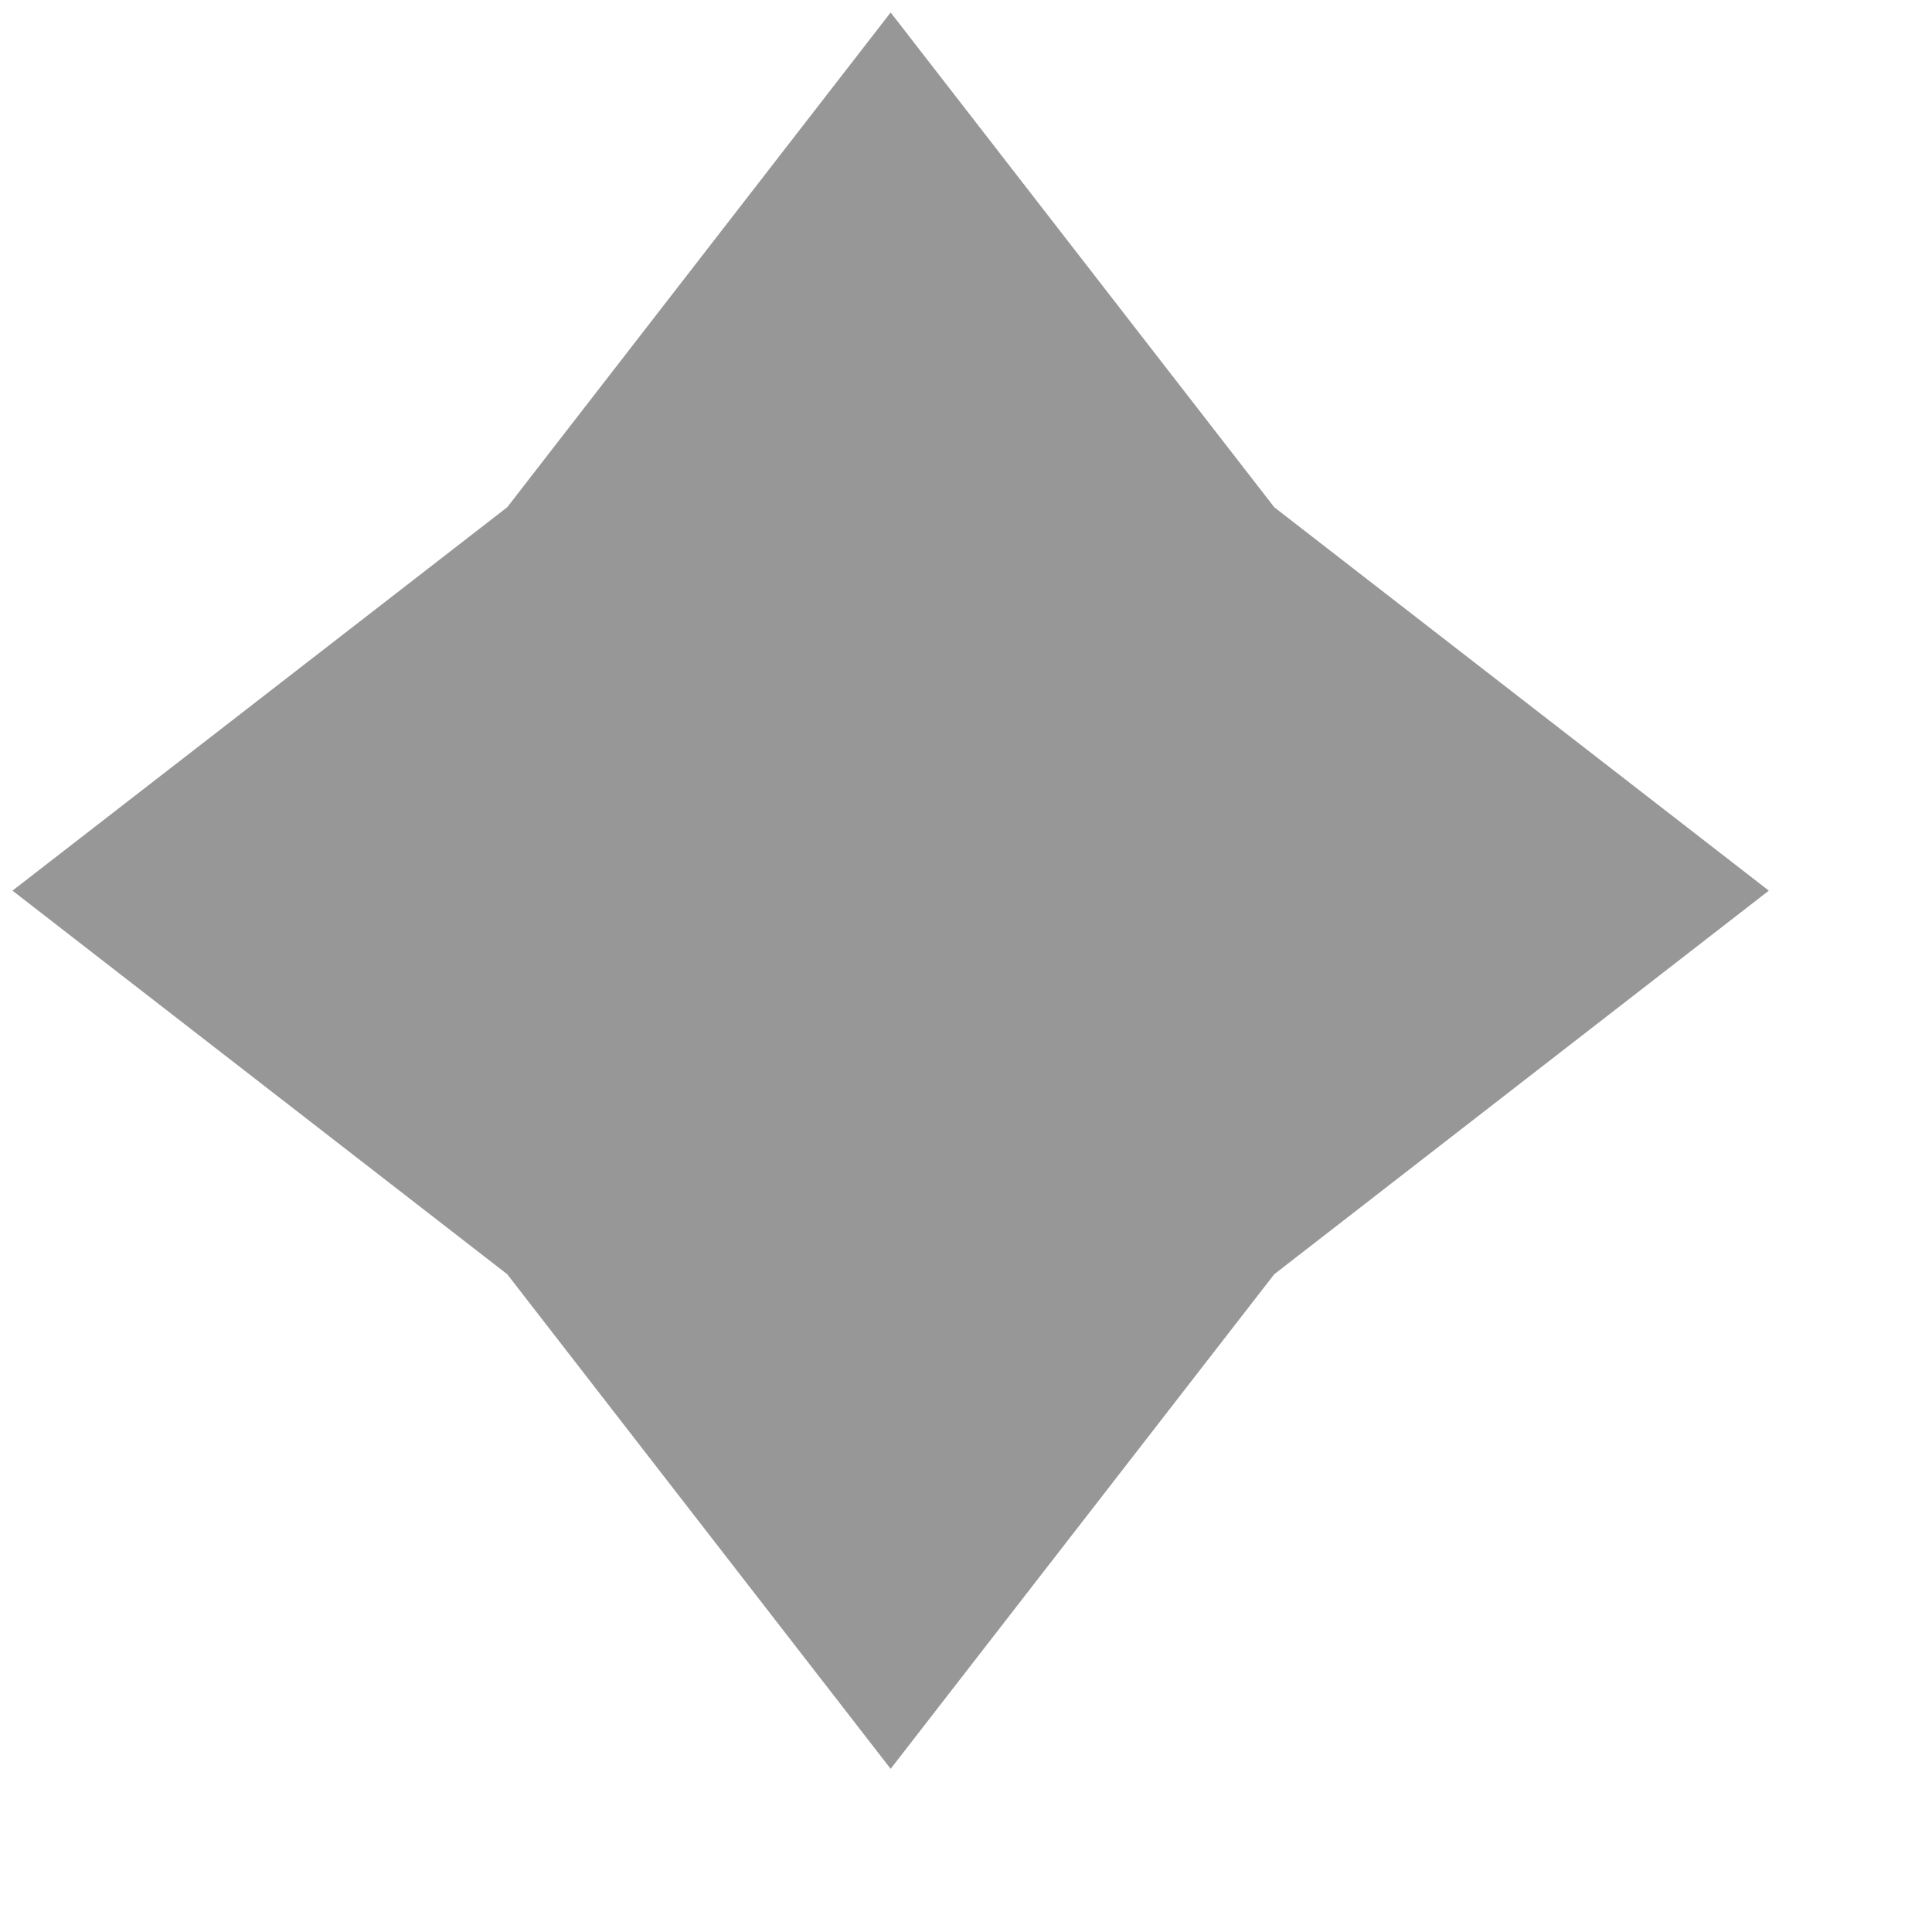 <svg width="11" height="11" viewBox="0 0 11 11" fill="none" xmlns="http://www.w3.org/2000/svg">
<path fill-rule="evenodd" clip-rule="evenodd" d="M2.888 7.255L0.071 5.071L2.888 2.888L5.071 0.071L7.255 2.888L10.071 5.071L7.255 7.255L5.071 10.071L2.888 7.255Z" fill="#979797"/>
</svg>
